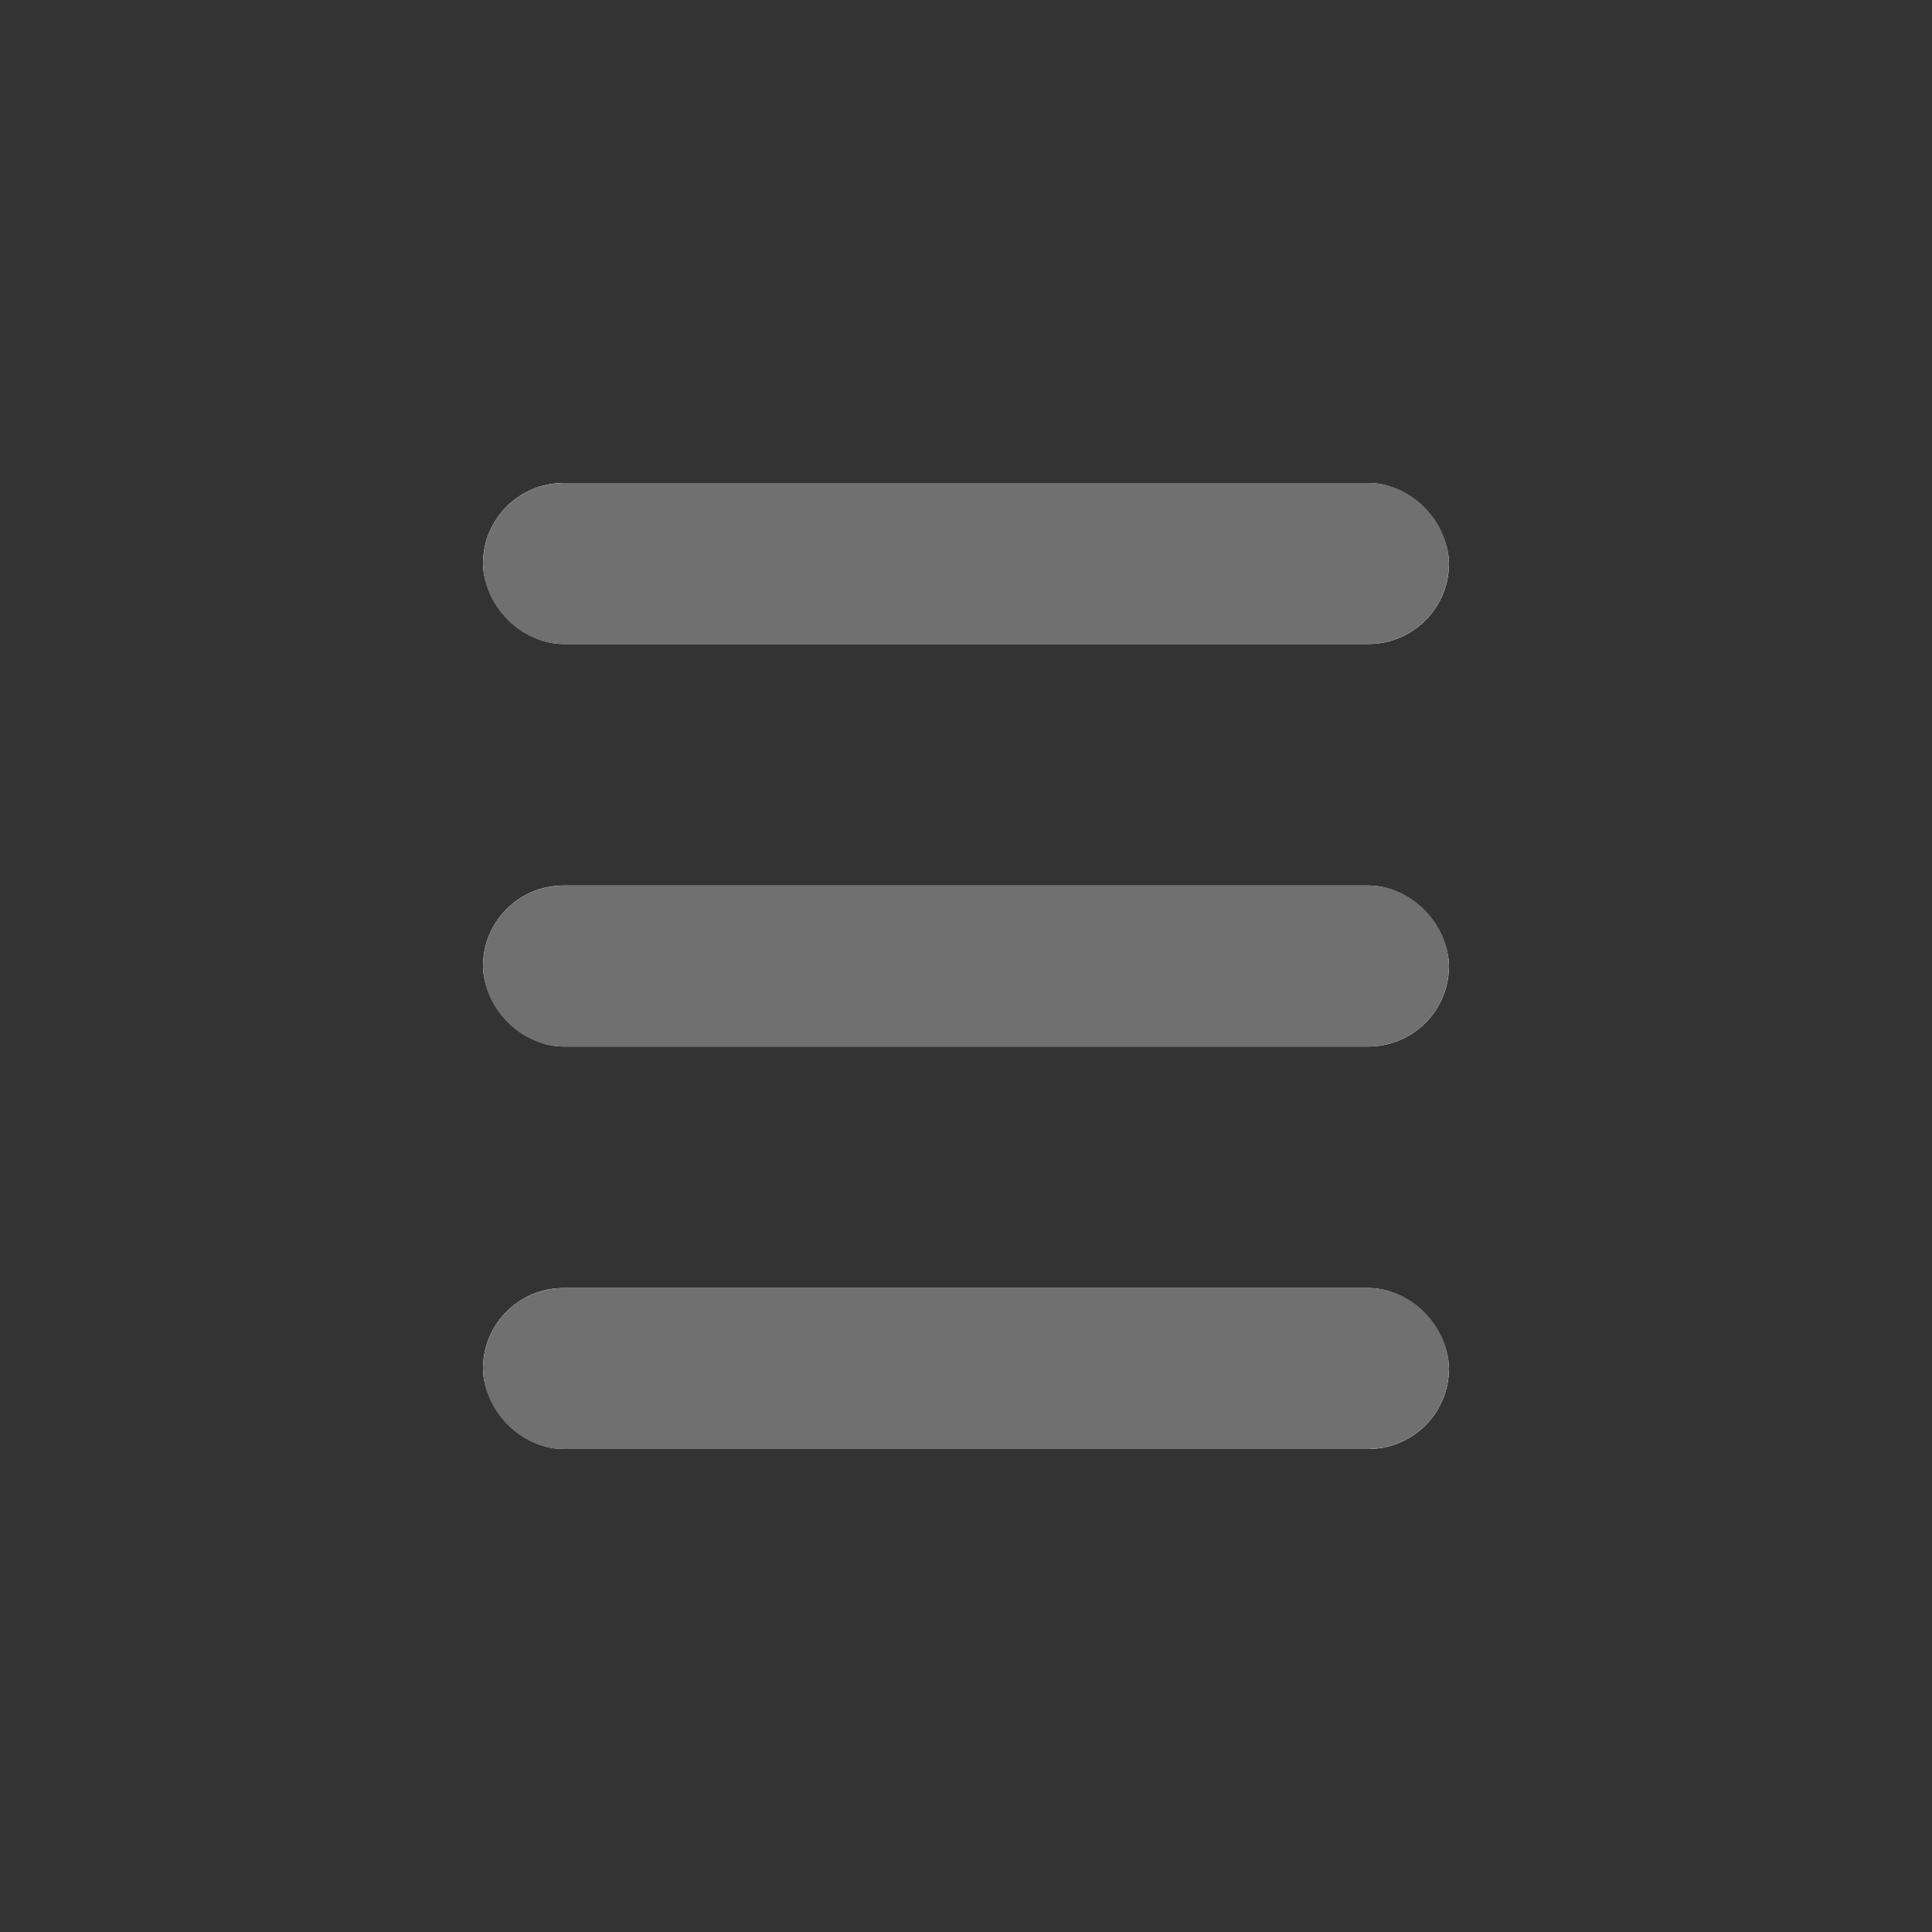 <svg id="ic.menu" xmlns="http://www.w3.org/2000/svg" width="24" height="24" viewBox="0 0 24 24">
  <rect x="0" y="0" width="24" height="24" fill="#333333" stroke="none"/>
  <rect id="Rectangle_27" data-name="Rectangle 27" width="24" height="24" fill="none"/>
  <g id="Rectangle_56" data-name="Rectangle 56" transform="translate(6 16)" fill="#fff" stroke="#707070" stroke-width="1">
    <rect width="12" height="2" rx="1" stroke="none"/>
    <rect x="0.5" y="0.5" width="11" height="1" rx="0.5" fill="none"/>
  </g>
  <g id="Rectangle_57" data-name="Rectangle 57" transform="translate(6 11)" fill="#fff" stroke="#707070" stroke-width="1">
    <rect width="12" height="2" rx="1" stroke="none"/>
    <rect x="0.5" y="0.5" width="11" height="1" rx="0.5" fill="none"/>
  </g>
  <g id="Rectangle_58" data-name="Rectangle 58" transform="translate(6 6)" fill="#fff" stroke="#707070" stroke-width="1">
    <rect width="12" height="2" rx="1" stroke="none"/>
    <rect x="0.5" y="0.5" width="11" height="1" rx="0.5" fill="none"/>
  </g>
</svg>
